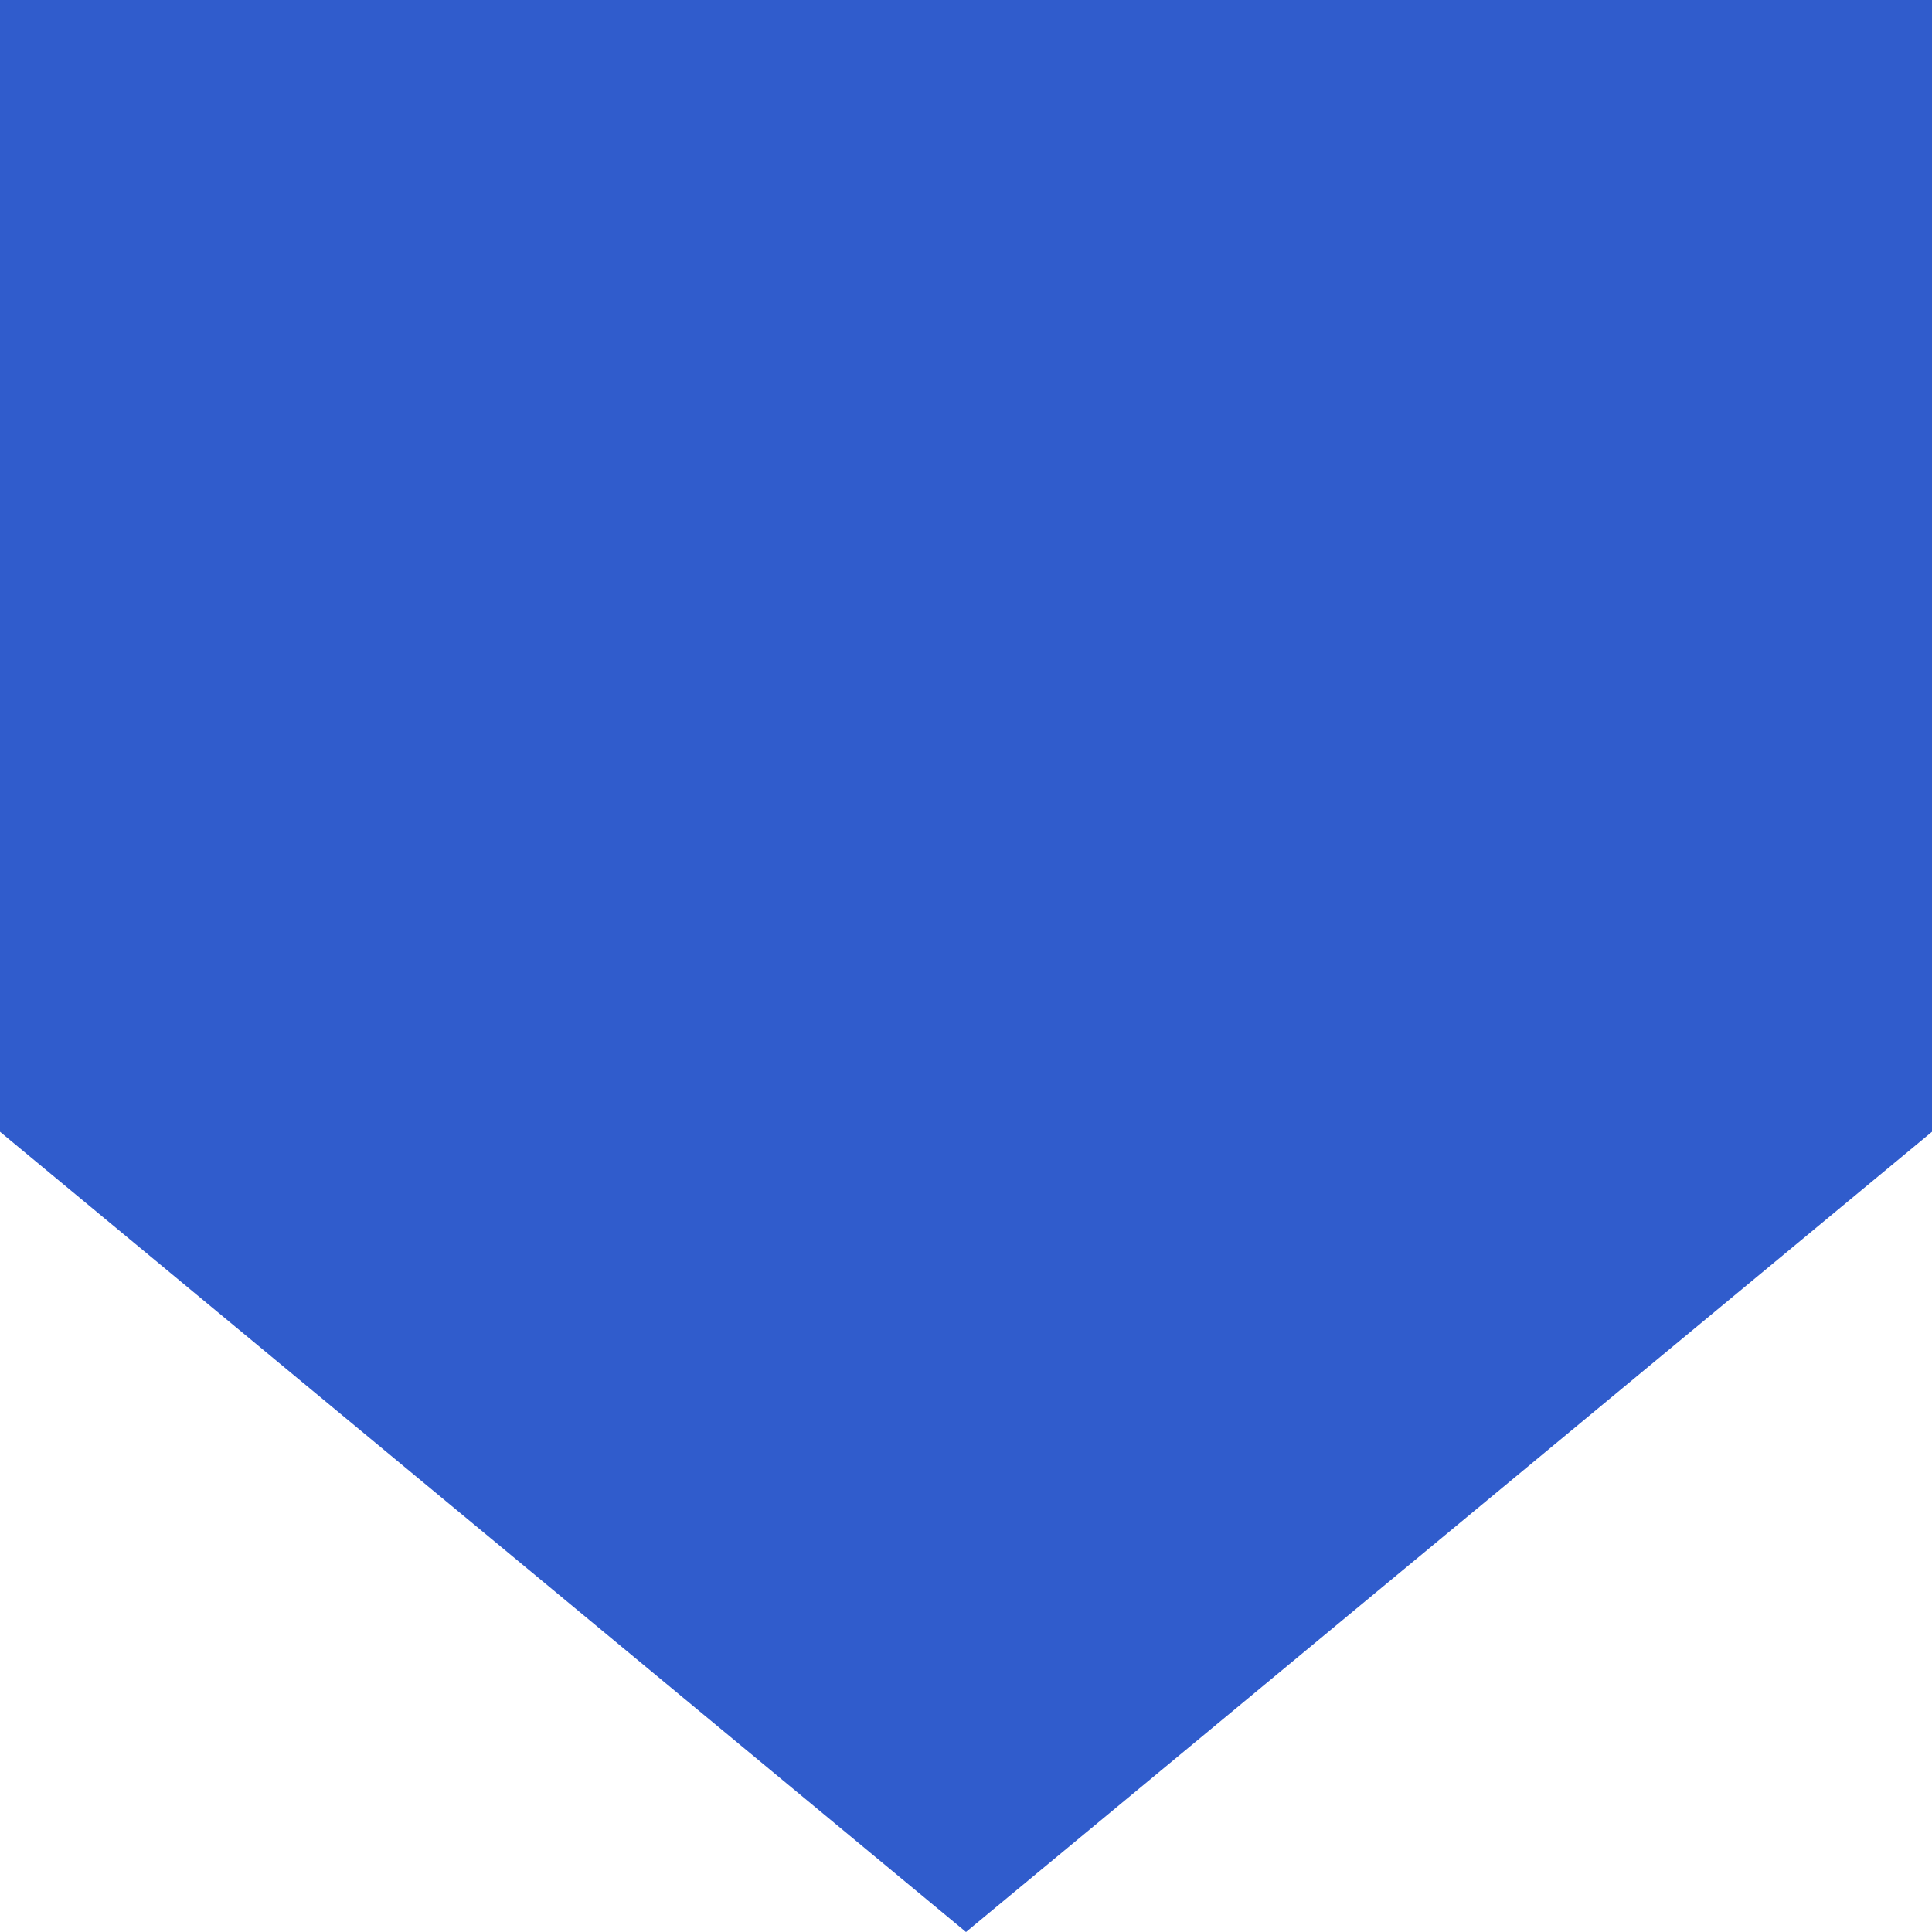 <svg width="110" height="110" viewBox="0 0 110 110" fill="none" xmlns="http://www.w3.org/2000/svg">
<rect x="0" y="0" width="110" height="110" fill="#333333" stroke="none"/>
<rect x="110" y="110" width="110" height="110" transform="rotate(180 110 110)" fill="white"/>
<path d="M110 64.438L55 110L-3.98317e-06 64.438L-9.61651e-06 9.61651e-06L110 0L110 64.438Z" fill="#305CCC"/>
</svg>
